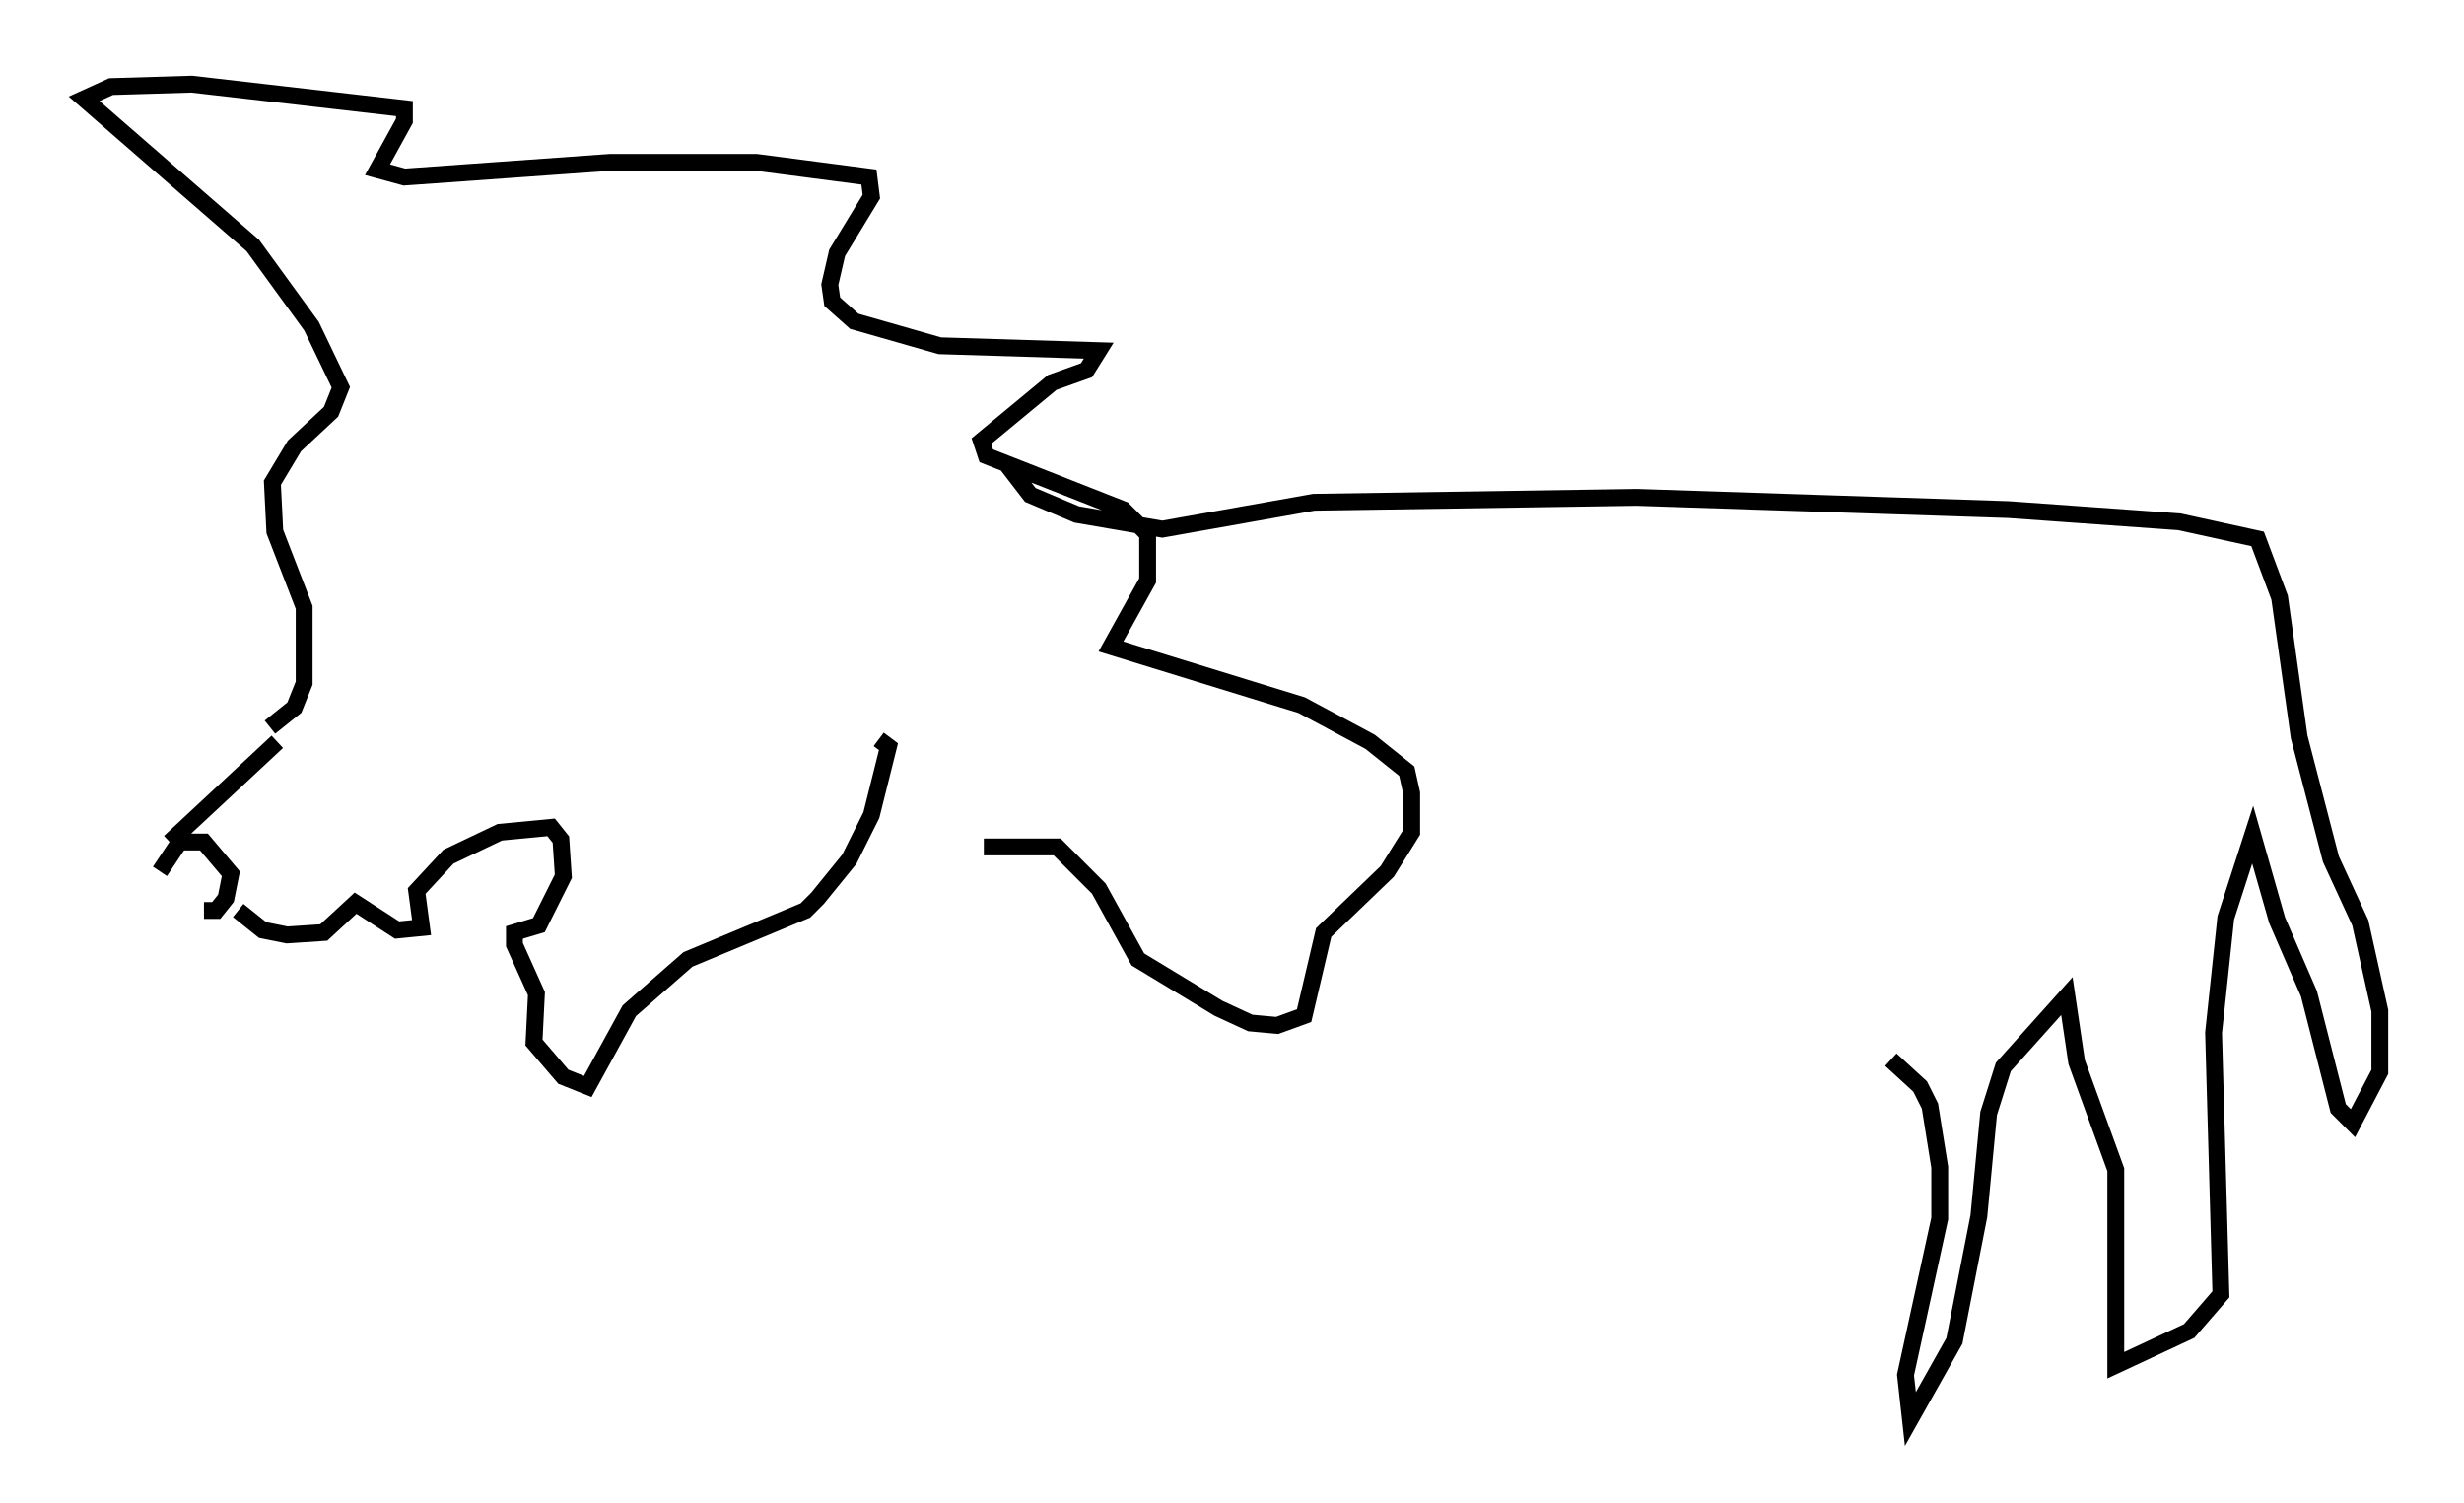 <?xml version="1.0" encoding="utf-8" ?>
<svg baseProfile="full" height="89.307" version="1.1" width="146.391" xmlns="http://www.w3.org/2000/svg" xmlns:ev="http://www.w3.org/2001/xml-events" xmlns:xlink="http://www.w3.org/1999/xlink"><defs /><rect fill="white" height="89.307" width="146.391" x="0" y="0" /><path d="M9.503, 51.916 m2.615, 2.179 l0.726, 0.0 0.581, -0.726 l0.291, -1.453 -1.598, -1.888 l-1.453, 0.0 -1.162, 1.743 m0.581, -1.743 l6.391, -5.955 m-2.324, 10.022 l1.453, 1.162 1.453, 0.291 l2.179, -0.145 1.888, -1.743 l2.469, 1.598 1.453, -0.145 l-0.291, -2.179 1.888, -2.034 l3.05, -1.453 3.05, -0.291 l0.581, 0.726 0.145, 2.179 l-1.453, 2.905 -1.453, 0.436 l0.0, 0.726 1.307, 2.905 l-0.145, 2.905 1.743, 2.034 l1.453, 0.581 2.469, -4.503 l3.486, -3.05 6.972, -2.905 l0.726, -0.726 1.888, -2.324 l1.307, -2.615 1.017, -4.067 l-0.581, -0.436 m-36.168, -0.726 l1.453, -1.162 0.581, -1.453 l0.0, -4.503 -1.743, -4.503 l-0.145, -2.905 1.307, -2.179 l2.179, -2.034 0.581, -1.453 l-1.743, -3.631 -3.486, -4.793 l-10.022, -8.715 1.598, -0.726 l4.793, -0.145 12.637, 1.453 l0.0, 0.726 -1.598, 2.905 l1.598, 0.436 12.201, -0.872 l8.715, 0.0 6.682, 0.872 l0.145, 1.162 -2.034, 3.341 l-0.436, 1.888 0.145, 1.017 l1.307, 1.162 5.084, 1.453 l9.441, 0.291 -0.726, 1.162 l-2.034, 0.726 -4.212, 3.486 l0.291, 0.872 8.134, 3.196 l1.453, 1.453 0.0, 2.76 l-2.179, 3.922 11.33, 3.486 l4.067, 2.179 2.179, 1.743 l0.291, 1.307 0.0, 2.324 l-1.453, 2.324 -3.777, 3.631 l-1.162, 4.939 -1.598, 0.581 l-1.598, -0.145 -1.888, -0.872 l-4.793, -2.905 -2.324, -4.212 l-2.469, -2.469 -4.358, 0.0 m1.307, -22.804 l1.453, 1.888 2.76, 1.162 l5.084, 0.872 9.006, -1.598 l19.173, -0.291 22.078, 0.726 l10.168, 0.726 4.648, 1.017 l1.307, 3.486 1.162, 8.279 l1.888, 7.263 1.743, 3.777 l1.162, 5.229 0.0, 3.631 l-1.598, 3.05 -0.872, -0.872 l-1.743, -6.827 -1.888, -4.358 l-1.453, -5.084 -1.598, 4.939 l-0.726, 6.827 0.436, 15.542 l-1.888, 2.179 -4.358, 2.034 l0.0, -11.62 -2.324, -6.391 l-0.581, -3.922 -3.777, 4.212 l-0.872, 2.76 -0.581, 6.101 l-1.453, 7.408 -2.615, 4.648 l-0.291, -2.615 2.034, -9.296 l0.0, -3.05 -0.581, -3.631 l-0.581, -1.162 -1.743, -1.598 " fill="none" stroke="black" stroke-width="1" /></svg>